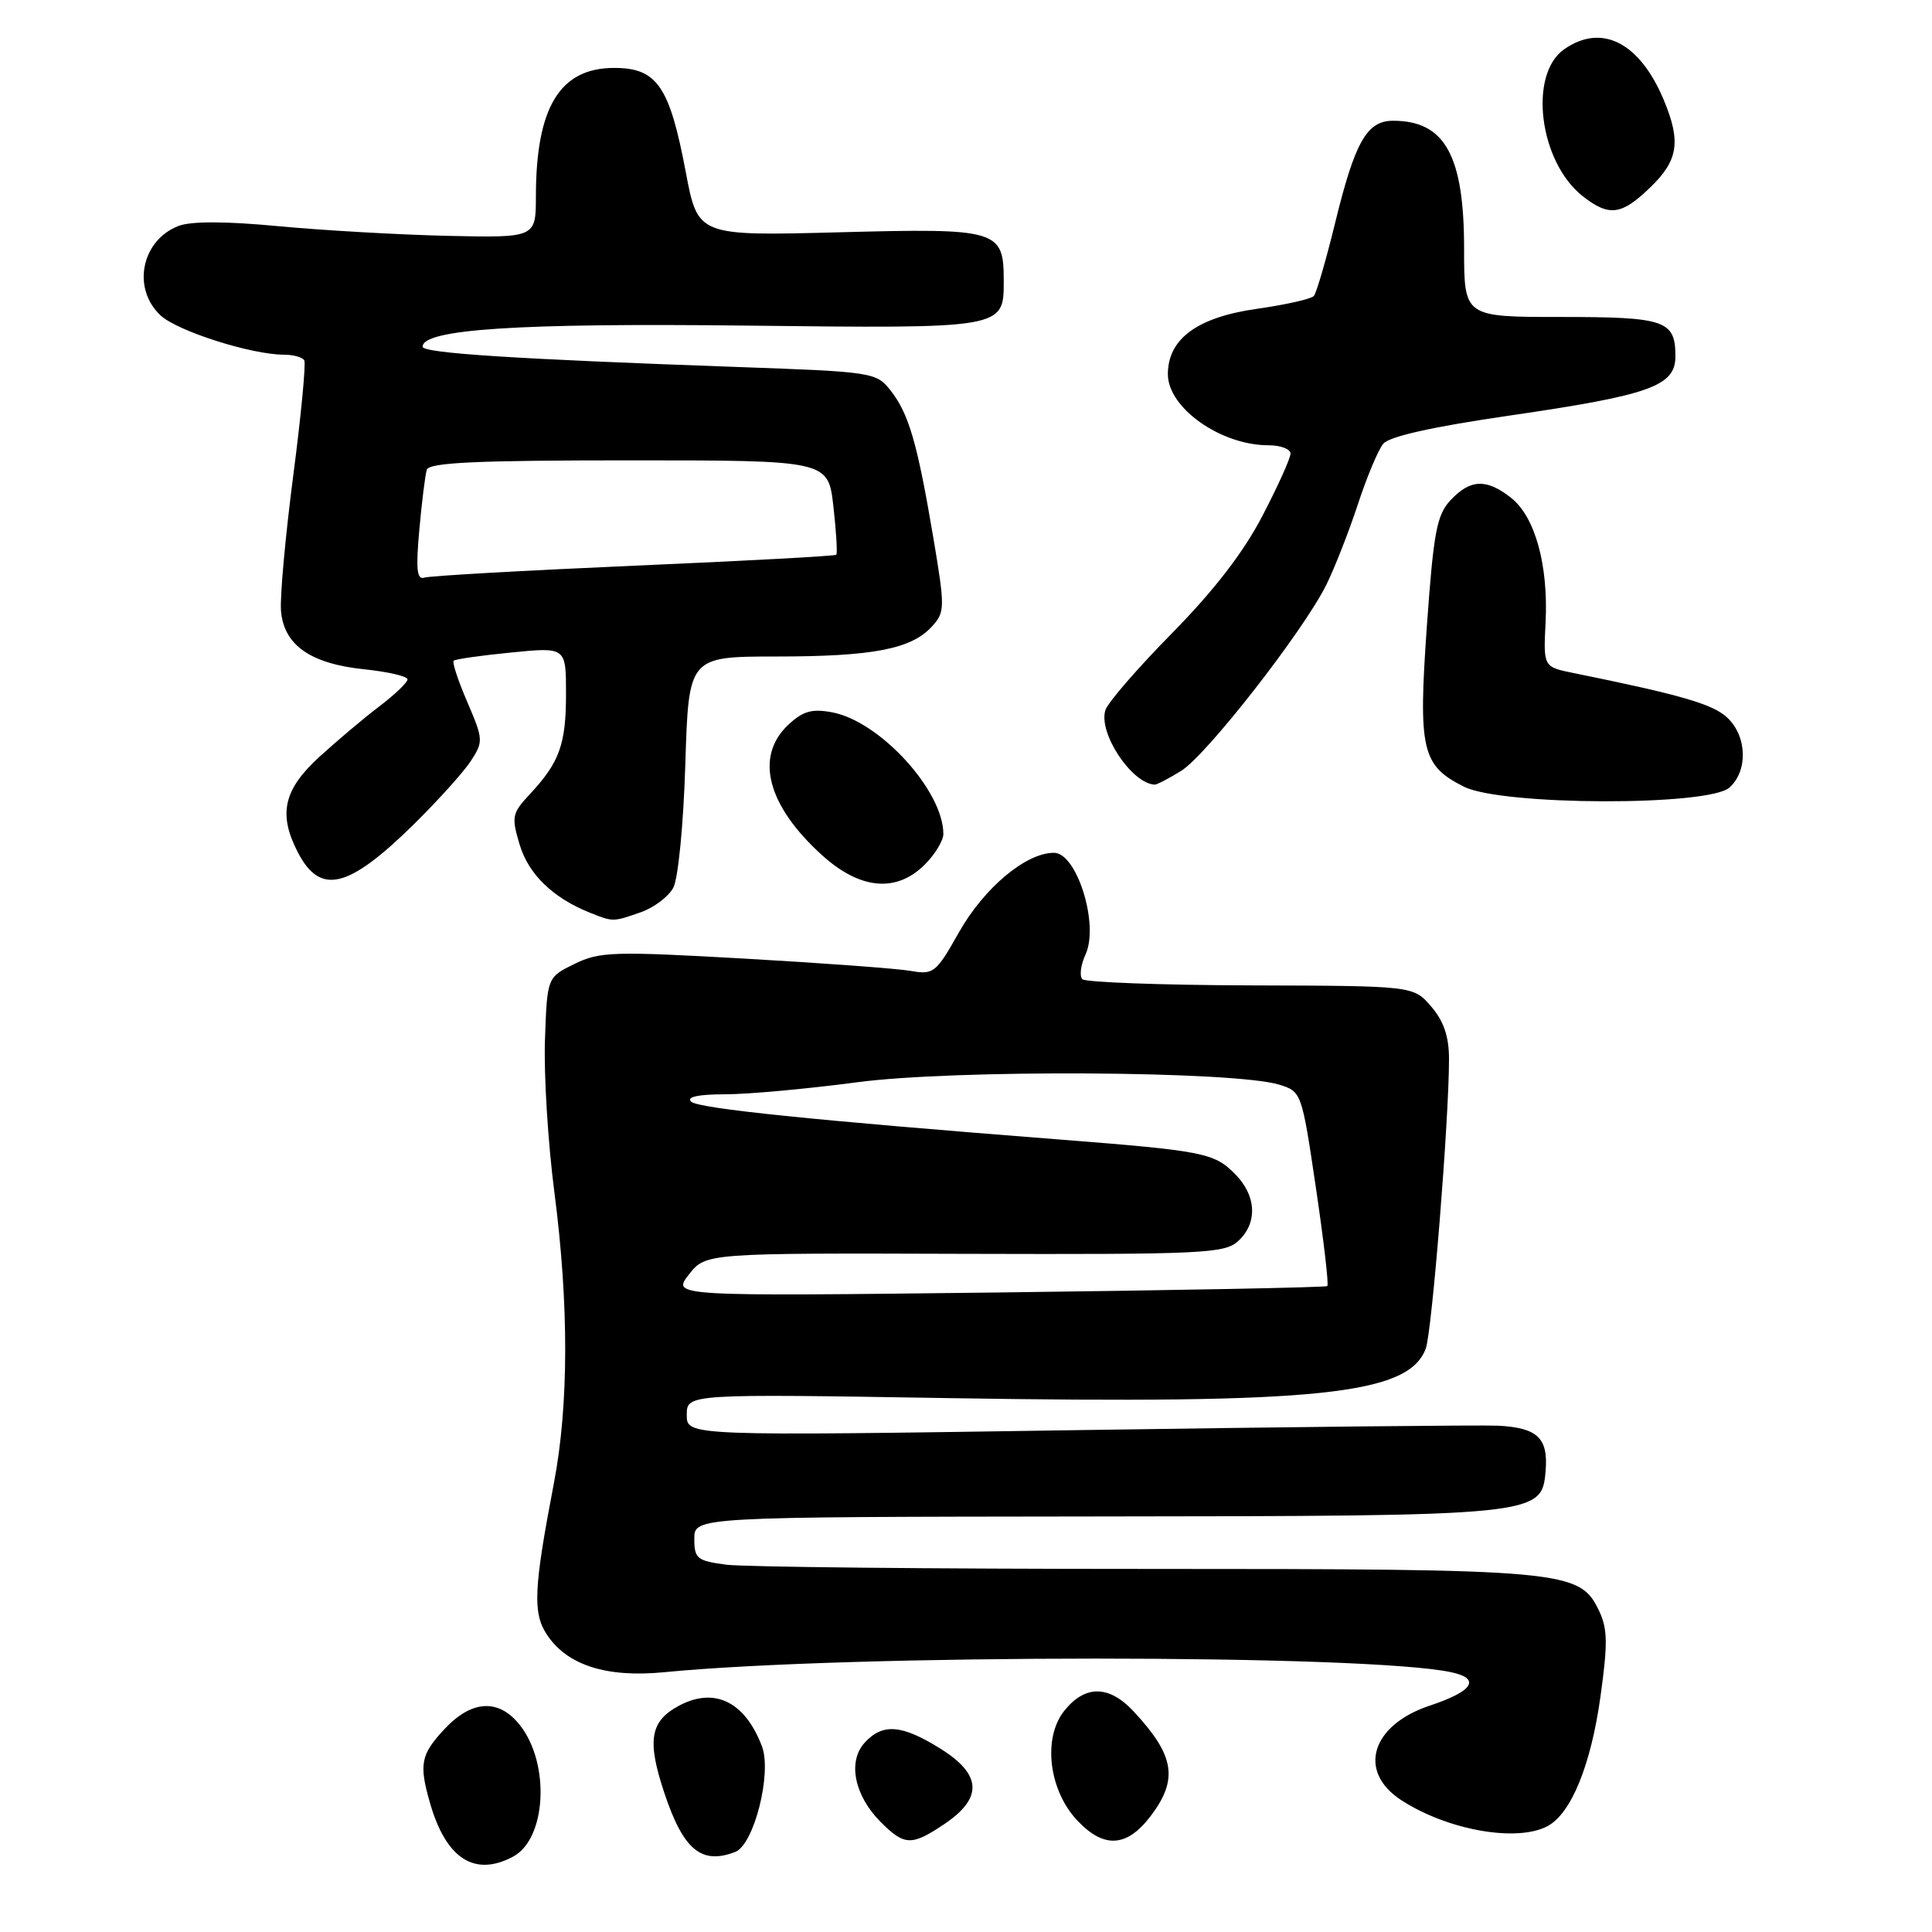 <?xml version="1.0" encoding="UTF-8" standalone="no"?>
<!DOCTYPE svg PUBLIC "-//W3C//DTD SVG 1.1//EN" "http://www.w3.org/Graphics/SVG/1.1/DTD/svg11.dtd" >
<svg xmlns="http://www.w3.org/2000/svg" xmlns:xlink="http://www.w3.org/1999/xlink" version="1.1" viewBox="0 0 256 256">
 <g >
 <path fill="currentColor"
d=" M 67.99 246.01 C 72.40 243.65 72.92 233.71 68.90 228.60 C 66.11 225.05 62.52 225.23 58.90 229.11 C 55.75 232.48 55.50 233.76 56.97 238.88 C 59.09 246.29 62.88 248.74 67.99 246.01 Z  M 97.42 245.39 C 99.91 244.44 102.31 234.94 100.96 231.39 C 98.71 225.47 94.67 223.50 89.96 226.02 C 86.14 228.07 85.71 230.61 88.02 237.55 C 90.54 245.12 92.93 247.12 97.42 245.39 Z  M 125.10 241.72 C 130.24 238.27 130.11 235.16 124.68 231.75 C 119.50 228.50 116.95 228.30 114.56 230.93 C 112.29 233.44 113.21 237.93 116.70 241.43 C 119.85 244.58 120.79 244.61 125.10 241.72 Z  M 152.45 240.66 C 156.17 235.77 155.66 232.61 150.19 226.75 C 146.93 223.25 143.74 223.25 140.99 226.73 C 138.14 230.36 138.98 237.25 142.77 241.25 C 146.28 244.96 149.31 244.78 152.45 240.66 Z  M 205.06 241.97 C 208.19 240.29 210.80 233.91 212.07 224.81 C 213.05 217.78 213.02 215.81 211.87 213.41 C 209.30 208.06 207.51 207.89 151.51 207.89 C 123.45 207.89 98.59 207.64 96.25 207.33 C 92.36 206.82 92.00 206.53 92.00 203.89 C 92.00 201.00 92.00 201.00 144.75 200.94 C 203.99 200.88 204.30 200.85 204.80 194.91 C 205.17 190.54 203.72 189.17 198.46 188.91 C 196.28 188.81 171.21 189.07 142.75 189.50 C 91.00 190.28 91.00 190.28 91.00 187.49 C 91.00 184.69 91.00 184.69 125.82 185.26 C 174.73 186.05 186.61 184.82 188.92 178.70 C 189.74 176.51 192.01 148.31 192.00 140.31 C 192.00 137.35 191.31 135.31 189.64 133.37 C 187.29 130.63 187.29 130.63 165.73 130.57 C 153.87 130.53 143.83 130.16 143.42 129.75 C 143.01 129.34 143.20 127.85 143.85 126.44 C 145.65 122.48 142.69 113.00 139.66 113.00 C 135.93 113.00 130.40 117.64 127.05 123.56 C 124.04 128.91 123.70 129.18 120.68 128.65 C 118.93 128.34 109.01 127.61 98.63 127.02 C 81.28 126.04 79.47 126.09 76.13 127.72 C 72.50 129.50 72.50 129.50 72.21 137.82 C 72.05 142.40 72.61 151.47 73.46 157.99 C 75.39 172.86 75.37 186.19 73.40 196.50 C 70.72 210.48 70.57 213.70 72.45 216.57 C 75.12 220.64 80.33 222.32 87.97 221.58 C 112.58 219.17 181.13 219.17 192.30 221.58 C 196.27 222.43 195.19 224.10 189.44 226.01 C 181.71 228.58 179.84 234.70 185.63 238.50 C 191.75 242.50 200.98 244.15 205.06 241.97 Z  M 84.87 120.89 C 86.62 120.29 88.57 118.82 89.21 117.64 C 89.86 116.43 90.56 109.32 90.81 101.25 C 91.25 87.00 91.25 87.00 102.88 86.99 C 115.69 86.99 120.78 86.00 123.50 83.00 C 125.22 81.10 125.23 80.54 123.67 71.25 C 121.56 58.73 120.42 54.81 118.02 51.76 C 116.11 49.33 115.70 49.27 97.79 48.63 C 68.15 47.58 56.00 46.79 56.00 45.94 C 56.00 43.63 68.60 42.80 98.52 43.14 C 133.16 43.54 133.00 43.57 133.00 37.21 C 133.00 30.44 132.28 30.22 111.21 30.78 C 92.47 31.27 92.47 31.27 90.87 22.81 C 88.72 11.41 87.06 9.00 81.38 9.00 C 74.19 9.00 71.02 14.20 71.01 26.01 C 71.00 31.51 71.00 31.51 59.25 31.25 C 52.79 31.10 42.71 30.52 36.87 29.97 C 29.95 29.31 25.34 29.30 23.68 29.93 C 18.75 31.81 17.44 38.19 21.26 41.78 C 23.49 43.87 33.31 47.00 37.65 47.00 C 38.88 47.00 40.08 47.34 40.32 47.75 C 40.55 48.16 39.90 55.02 38.86 63.00 C 37.82 70.97 37.09 79.03 37.23 80.90 C 37.59 85.47 41.11 87.95 48.31 88.69 C 51.44 89.02 54.00 89.61 54.00 90.02 C 54.00 90.43 52.31 92.04 50.25 93.61 C 48.19 95.17 44.59 98.21 42.25 100.35 C 37.57 104.65 36.85 107.88 39.46 112.93 C 42.43 118.66 46.11 117.78 54.75 109.31 C 58.00 106.11 61.44 102.30 62.39 100.83 C 64.06 98.27 64.04 97.96 61.93 93.05 C 60.72 90.24 59.90 87.77 60.11 87.55 C 60.33 87.34 63.76 86.85 67.75 86.46 C 75.00 85.74 75.00 85.74 75.00 91.94 C 75.00 98.63 74.14 101.01 70.21 105.23 C 67.84 107.77 67.75 108.23 68.86 111.93 C 70.03 115.84 73.27 118.98 78.15 120.93 C 81.25 122.17 81.21 122.17 84.87 120.89 Z  M 122.55 114.55 C 123.90 113.20 125.00 111.38 125.00 110.51 C 125.00 104.78 116.59 95.58 110.28 94.39 C 107.57 93.88 106.40 94.22 104.44 96.05 C 99.97 100.26 101.66 106.75 108.94 113.33 C 113.99 117.89 118.78 118.32 122.55 114.55 Z  M 229.17 104.35 C 231.65 102.10 231.49 97.53 228.85 95.07 C 226.94 93.29 222.69 92.06 208.50 89.18 C 204.50 88.37 204.50 88.37 204.80 82.43 C 205.17 74.85 203.40 68.46 200.22 65.96 C 196.97 63.40 194.83 63.48 192.22 66.26 C 190.38 68.22 189.96 70.45 189.07 82.93 C 187.91 99.38 188.38 101.44 194.00 104.25 C 199.04 106.76 226.42 106.84 229.17 104.35 Z  M 156.50 102.15 C 159.85 100.10 172.66 83.68 175.74 77.50 C 176.83 75.30 178.70 70.53 179.90 66.90 C 181.09 63.26 182.61 59.62 183.28 58.81 C 184.09 57.83 189.76 56.56 200.00 55.07 C 218.66 52.35 222.00 51.16 222.00 47.22 C 222.00 42.45 220.68 42.00 206.80 42.00 C 194.00 42.00 194.00 42.00 194.00 32.95 C 194.00 20.59 191.45 16.00 184.59 16.00 C 181.12 16.00 179.54 18.78 176.92 29.50 C 175.71 34.45 174.44 38.82 174.09 39.22 C 173.74 39.62 170.35 40.38 166.55 40.92 C 158.64 42.04 154.75 44.90 154.75 49.59 C 154.75 54.05 161.76 59.00 168.07 59.00 C 169.68 59.00 171.00 59.50 171.00 60.10 C 171.00 60.71 169.33 64.42 167.28 68.35 C 164.78 73.17 160.87 78.24 155.30 83.90 C 150.76 88.51 146.78 93.10 146.47 94.10 C 145.51 97.12 149.93 103.80 153.00 103.97 C 153.28 103.98 154.85 103.17 156.50 102.15 Z  M 218.70 24.80 C 222.38 21.24 222.76 18.75 220.45 13.23 C 217.27 5.62 212.22 3.05 207.26 6.53 C 202.49 9.87 203.95 21.45 209.71 25.99 C 213.22 28.74 214.86 28.53 218.70 24.80 Z  M 91.27 168.90 C 93.50 166.03 93.50 166.03 127.79 166.14 C 159.32 166.23 162.23 166.10 164.04 164.47 C 166.68 162.07 166.51 158.42 163.61 155.52 C 160.86 152.76 159.39 152.48 140.50 151.00 C 107.71 148.44 92.48 146.88 91.57 145.97 C 90.94 145.34 92.55 145.00 96.09 145.00 C 99.11 145.00 106.96 144.28 113.54 143.41 C 126.39 141.69 163.55 141.90 169.49 143.72 C 172.45 144.63 172.49 144.73 174.36 157.36 C 175.40 164.36 176.08 170.23 175.88 170.41 C 175.67 170.59 156.05 170.97 132.27 171.26 C 89.04 171.77 89.04 171.77 91.27 168.90 Z  M 55.56 70.23 C 55.89 66.53 56.34 62.94 56.55 62.25 C 56.85 61.29 63.09 61.00 83.34 61.00 C 109.74 61.00 109.74 61.00 110.43 67.11 C 110.81 70.46 110.98 73.35 110.81 73.51 C 110.64 73.68 98.58 74.33 84.00 74.96 C 69.42 75.60 56.93 76.30 56.22 76.54 C 55.24 76.86 55.09 75.44 55.56 70.23 Z "/>
</g>
</svg>